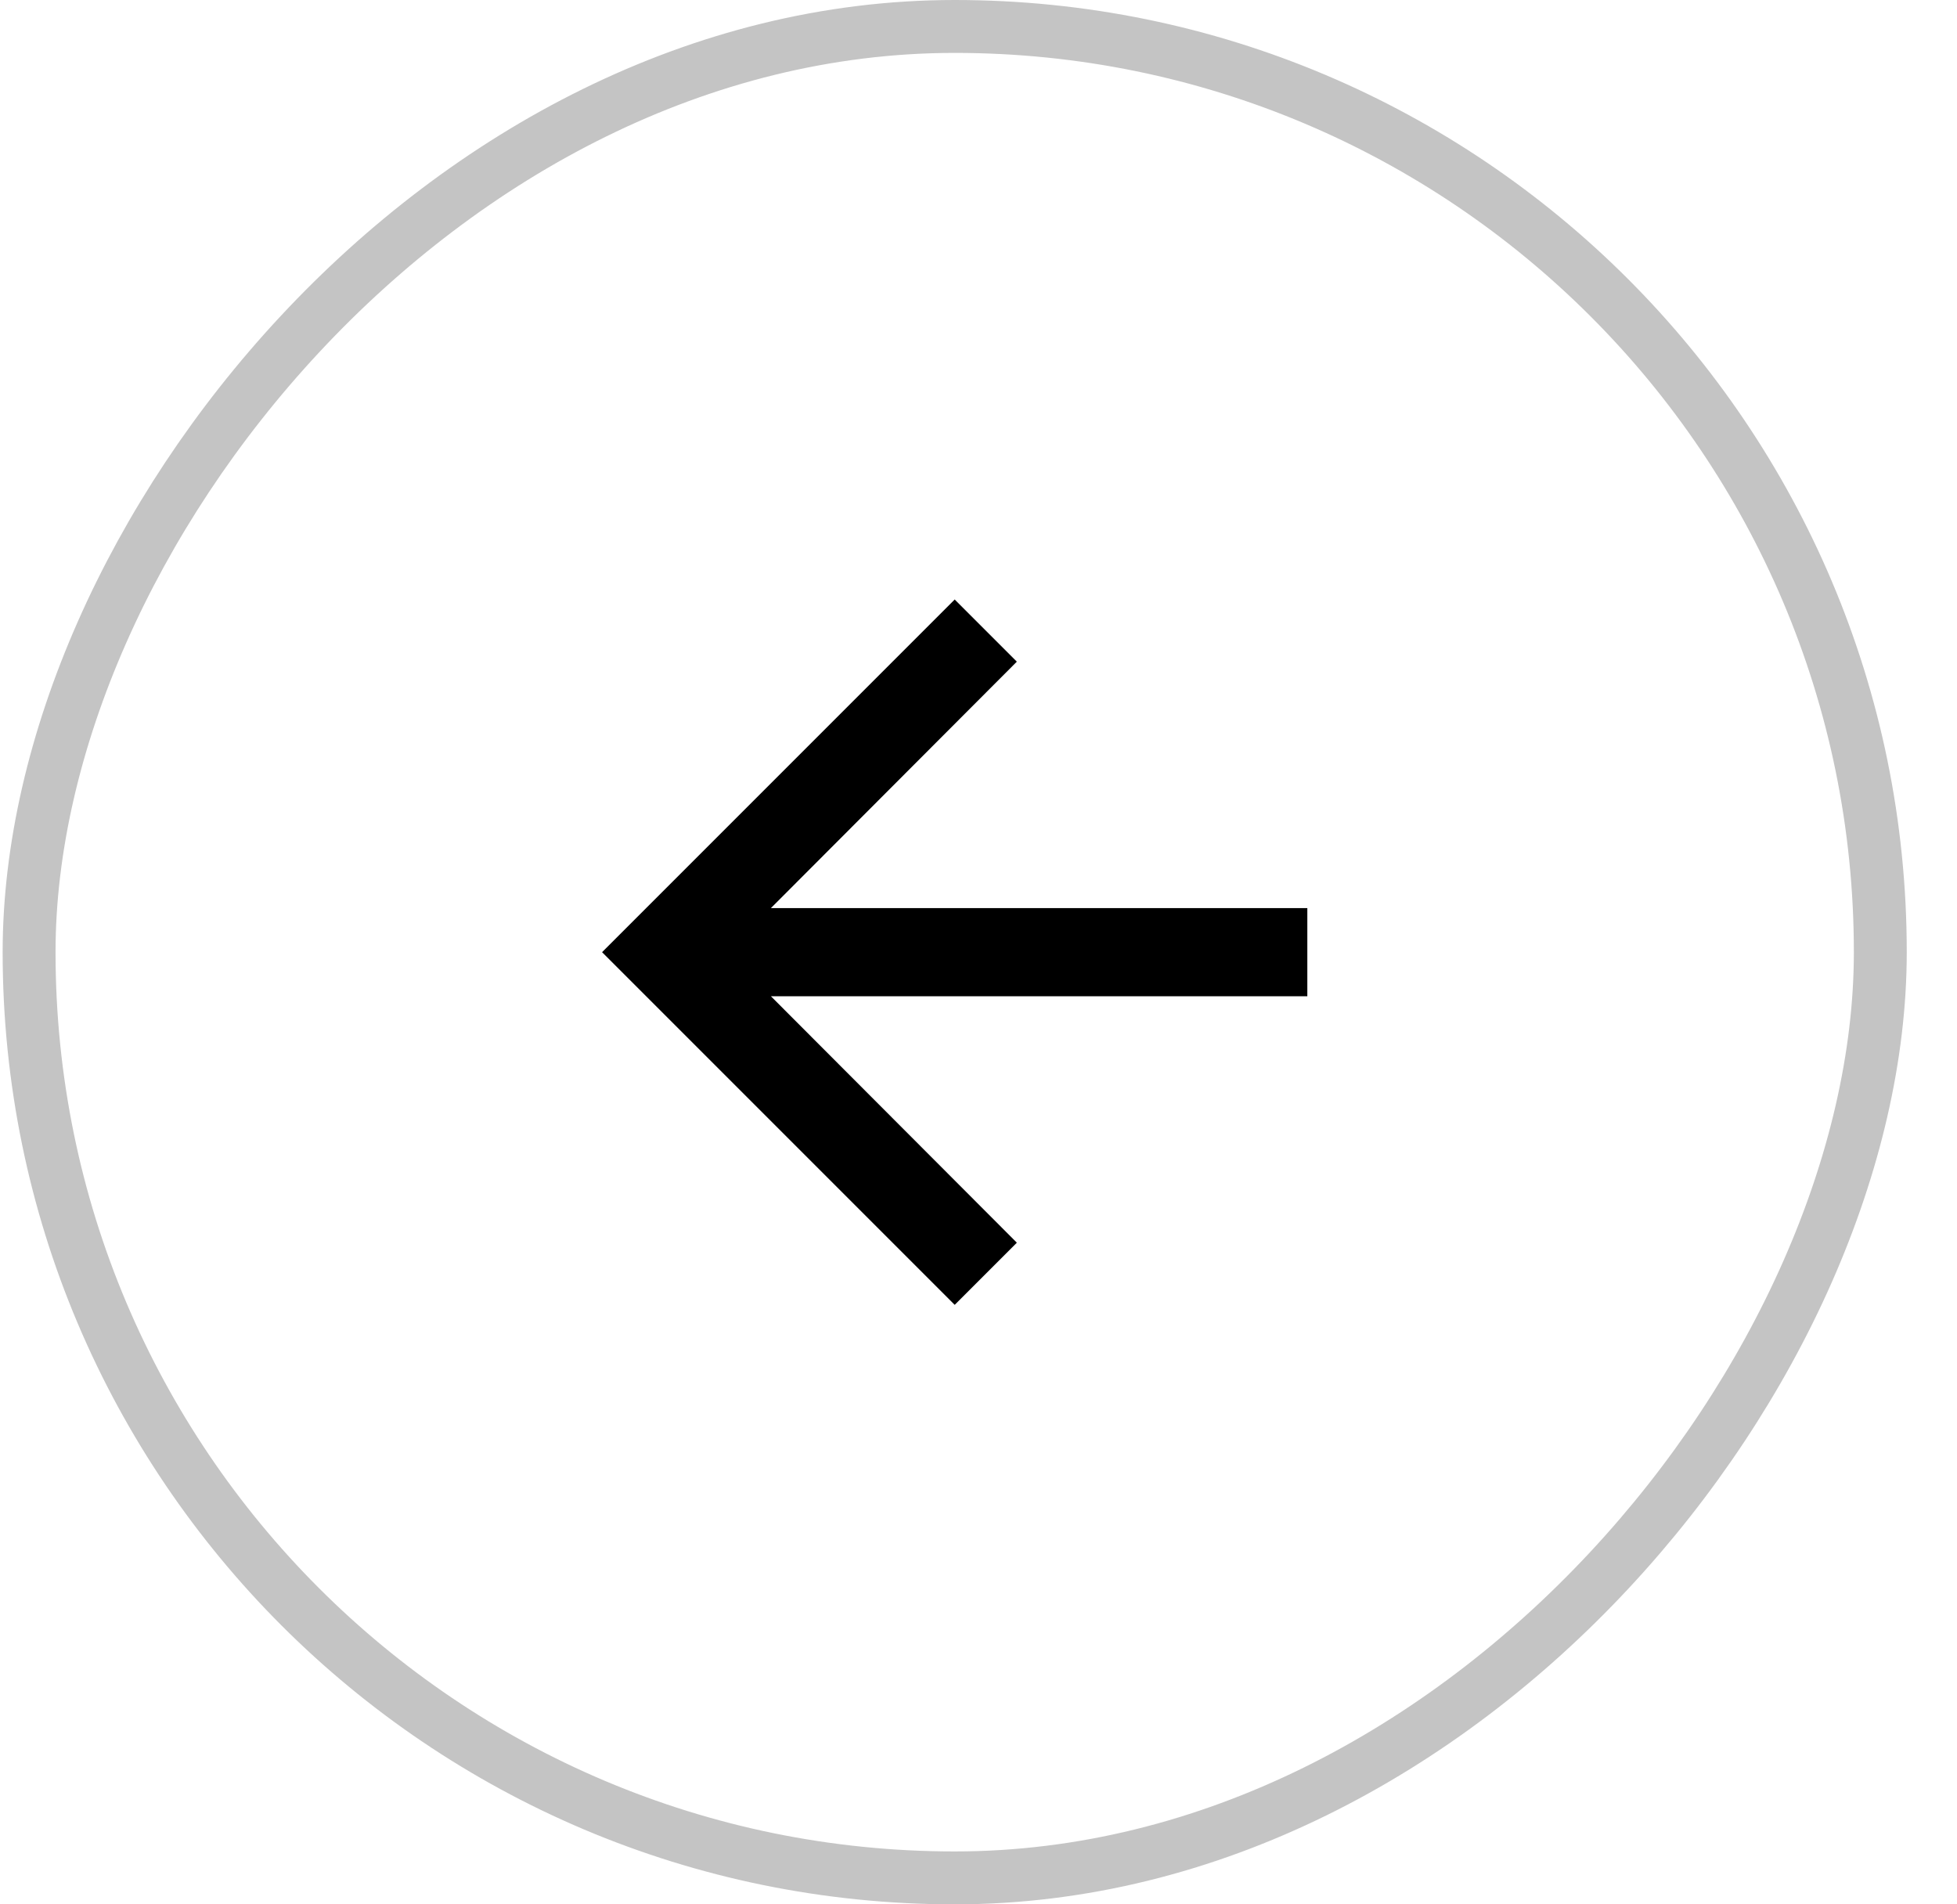<svg width="37" height="36" viewBox="0 0 37 36" fill="none" xmlns="http://www.w3.org/2000/svg">
<rect x="-0.5" y="0.5" width="35" height="35" rx="17.5" transform="matrix(-1 0 0 1 35.05 0)" stroke="#C4C4C4"/>
<path d="M18.05 11.333L19.225 12.508L14.575 17.167H24.717V18.833H14.575L19.225 23.492L18.05 24.667L11.383 18L18.05 11.333Z" fill="black"/>
</svg>
